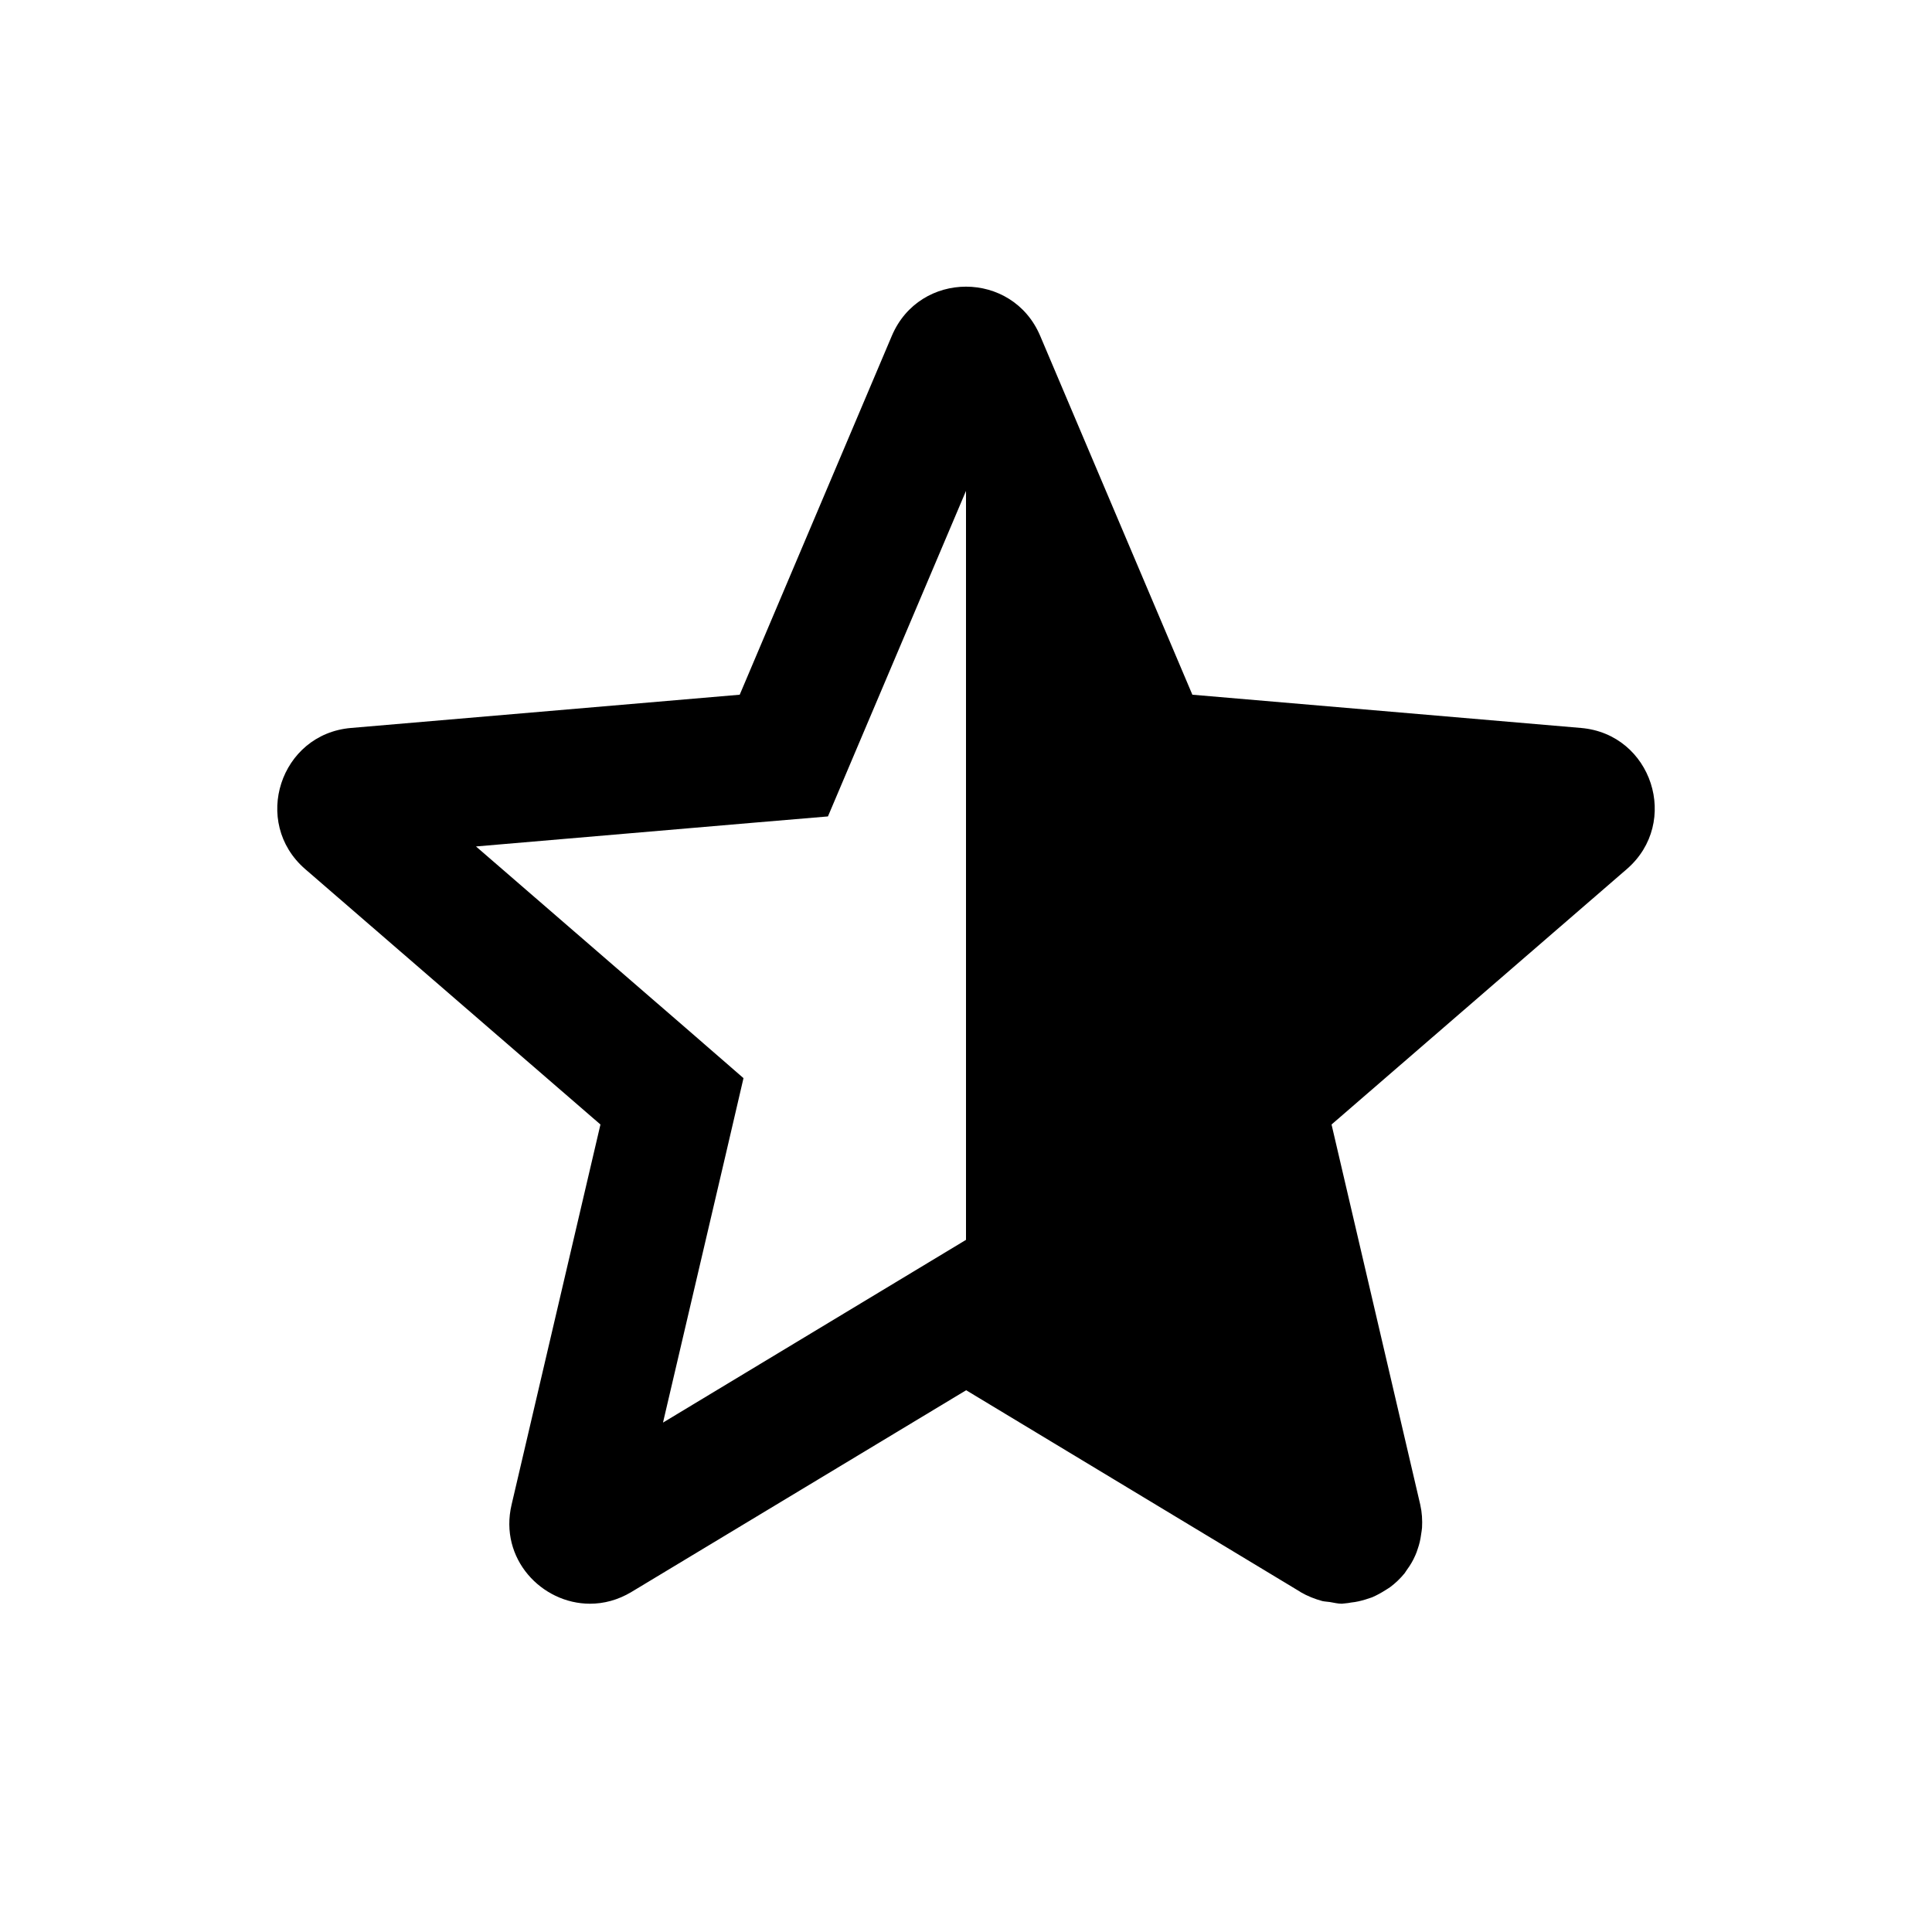 <svg width="24" height="24" viewBox="0 0 24 24" xmlns="http://www.w3.org/2000/svg">
<path fill-rule="evenodd" clip-rule="evenodd" d="M8.506 12.759L9.236 13.393L9.017 14.334L8.236 17.672L11.176 15.899L12 15.402V6.098L10.661 9.255L10.285 10.142L9.325 10.223L5.913 10.515L8.506 12.759ZM4.36 9.043L9.189 8.63L11.079 4.171C11.252 3.764 11.626 3.561 12 3.561C12.374 3.561 12.748 3.764 12.921 4.171L14.812 8.63L19.64 9.043C20.521 9.118 20.878 10.216 20.209 10.796L16.541 13.969L17.643 18.692C17.665 18.79 17.67 18.884 17.665 18.977C17.663 19.005 17.658 19.03 17.654 19.058C17.646 19.122 17.632 19.183 17.611 19.242C17.602 19.27 17.593 19.297 17.581 19.322C17.554 19.384 17.521 19.441 17.482 19.494C17.47 19.509 17.461 19.527 17.449 19.543C17.396 19.608 17.334 19.668 17.266 19.718C17.25 19.73 17.233 19.738 17.216 19.75C17.161 19.785 17.104 19.817 17.043 19.843C17.017 19.852 16.99 19.861 16.964 19.869C16.905 19.887 16.847 19.901 16.785 19.907C16.759 19.912 16.734 19.916 16.706 19.918C16.694 19.918 16.681 19.922 16.668 19.922C16.618 19.922 16.569 19.909 16.52 19.901C16.488 19.896 16.458 19.896 16.427 19.889C16.335 19.864 16.242 19.828 16.153 19.776C16.152 19.774 16.152 19.774 16.152 19.774L12.002 17.27L7.844 19.776C7.676 19.877 7.5 19.922 7.329 19.922C6.729 19.922 6.197 19.363 6.355 18.692L7.459 13.969L3.791 10.796C3.122 10.216 3.48 9.118 4.36 9.043Z"/>
</svg>